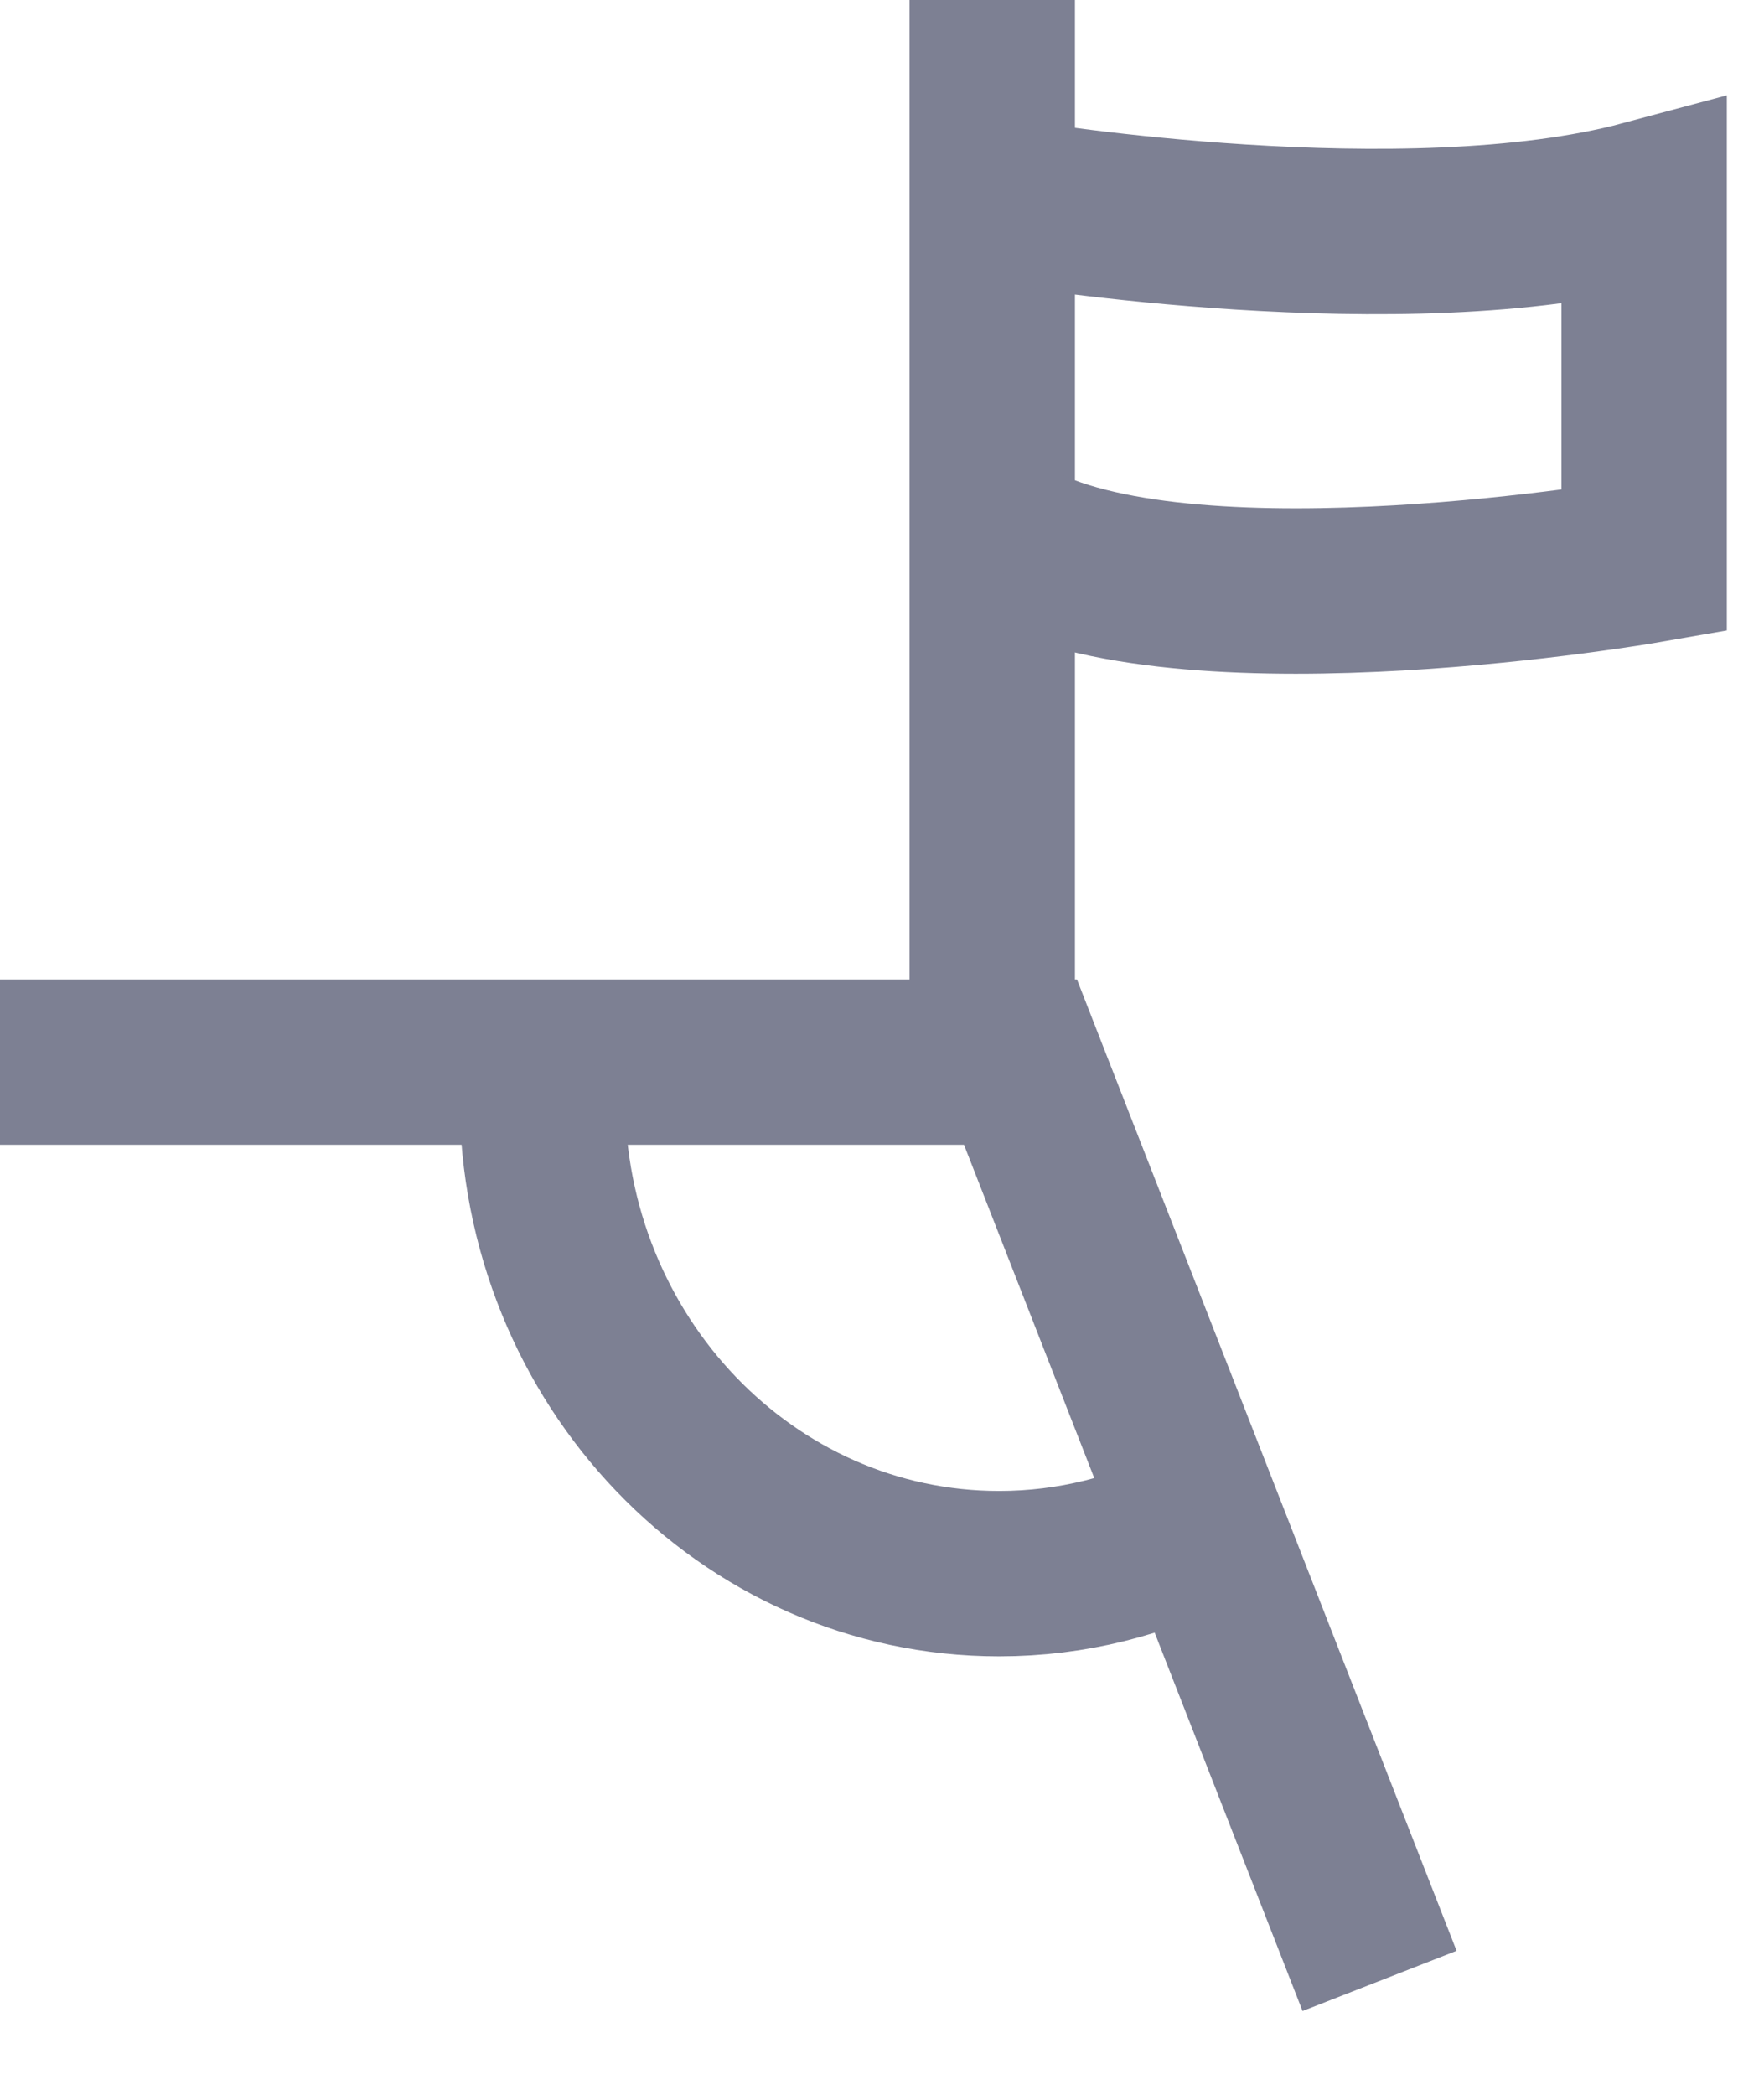 <svg width="16" height="19" viewBox="0 0 16 19" fill="none" xmlns="http://www.w3.org/2000/svg">
<path d="M12.513 17.967L9.256 9.633H0" stroke="#7D8093" stroke-width="1.5" stroke-miterlimit="10"/>
<path d="M10.896 13.827C10.343 14.112 9.721 14.273 9.062 14.273C6.774 14.273 4.919 12.338 4.919 9.949C4.919 9.843 4.922 9.737 4.929 9.633" stroke="#7D8093" stroke-width="1.5" stroke-miterlimit="10"/>
<path d="M9 0L9 10" stroke="#7D8093" stroke-width="1.5" stroke-miterlimit="10"/>
<path d="M9.229 1.842C9.229 1.842 12.744 2.422 14.913 1.842V5.087C14.913 5.087 10.879 5.788 9.229 4.946" stroke="#7D8093" stroke-width="1.5" stroke-miterlimit="10"/>
</svg>

